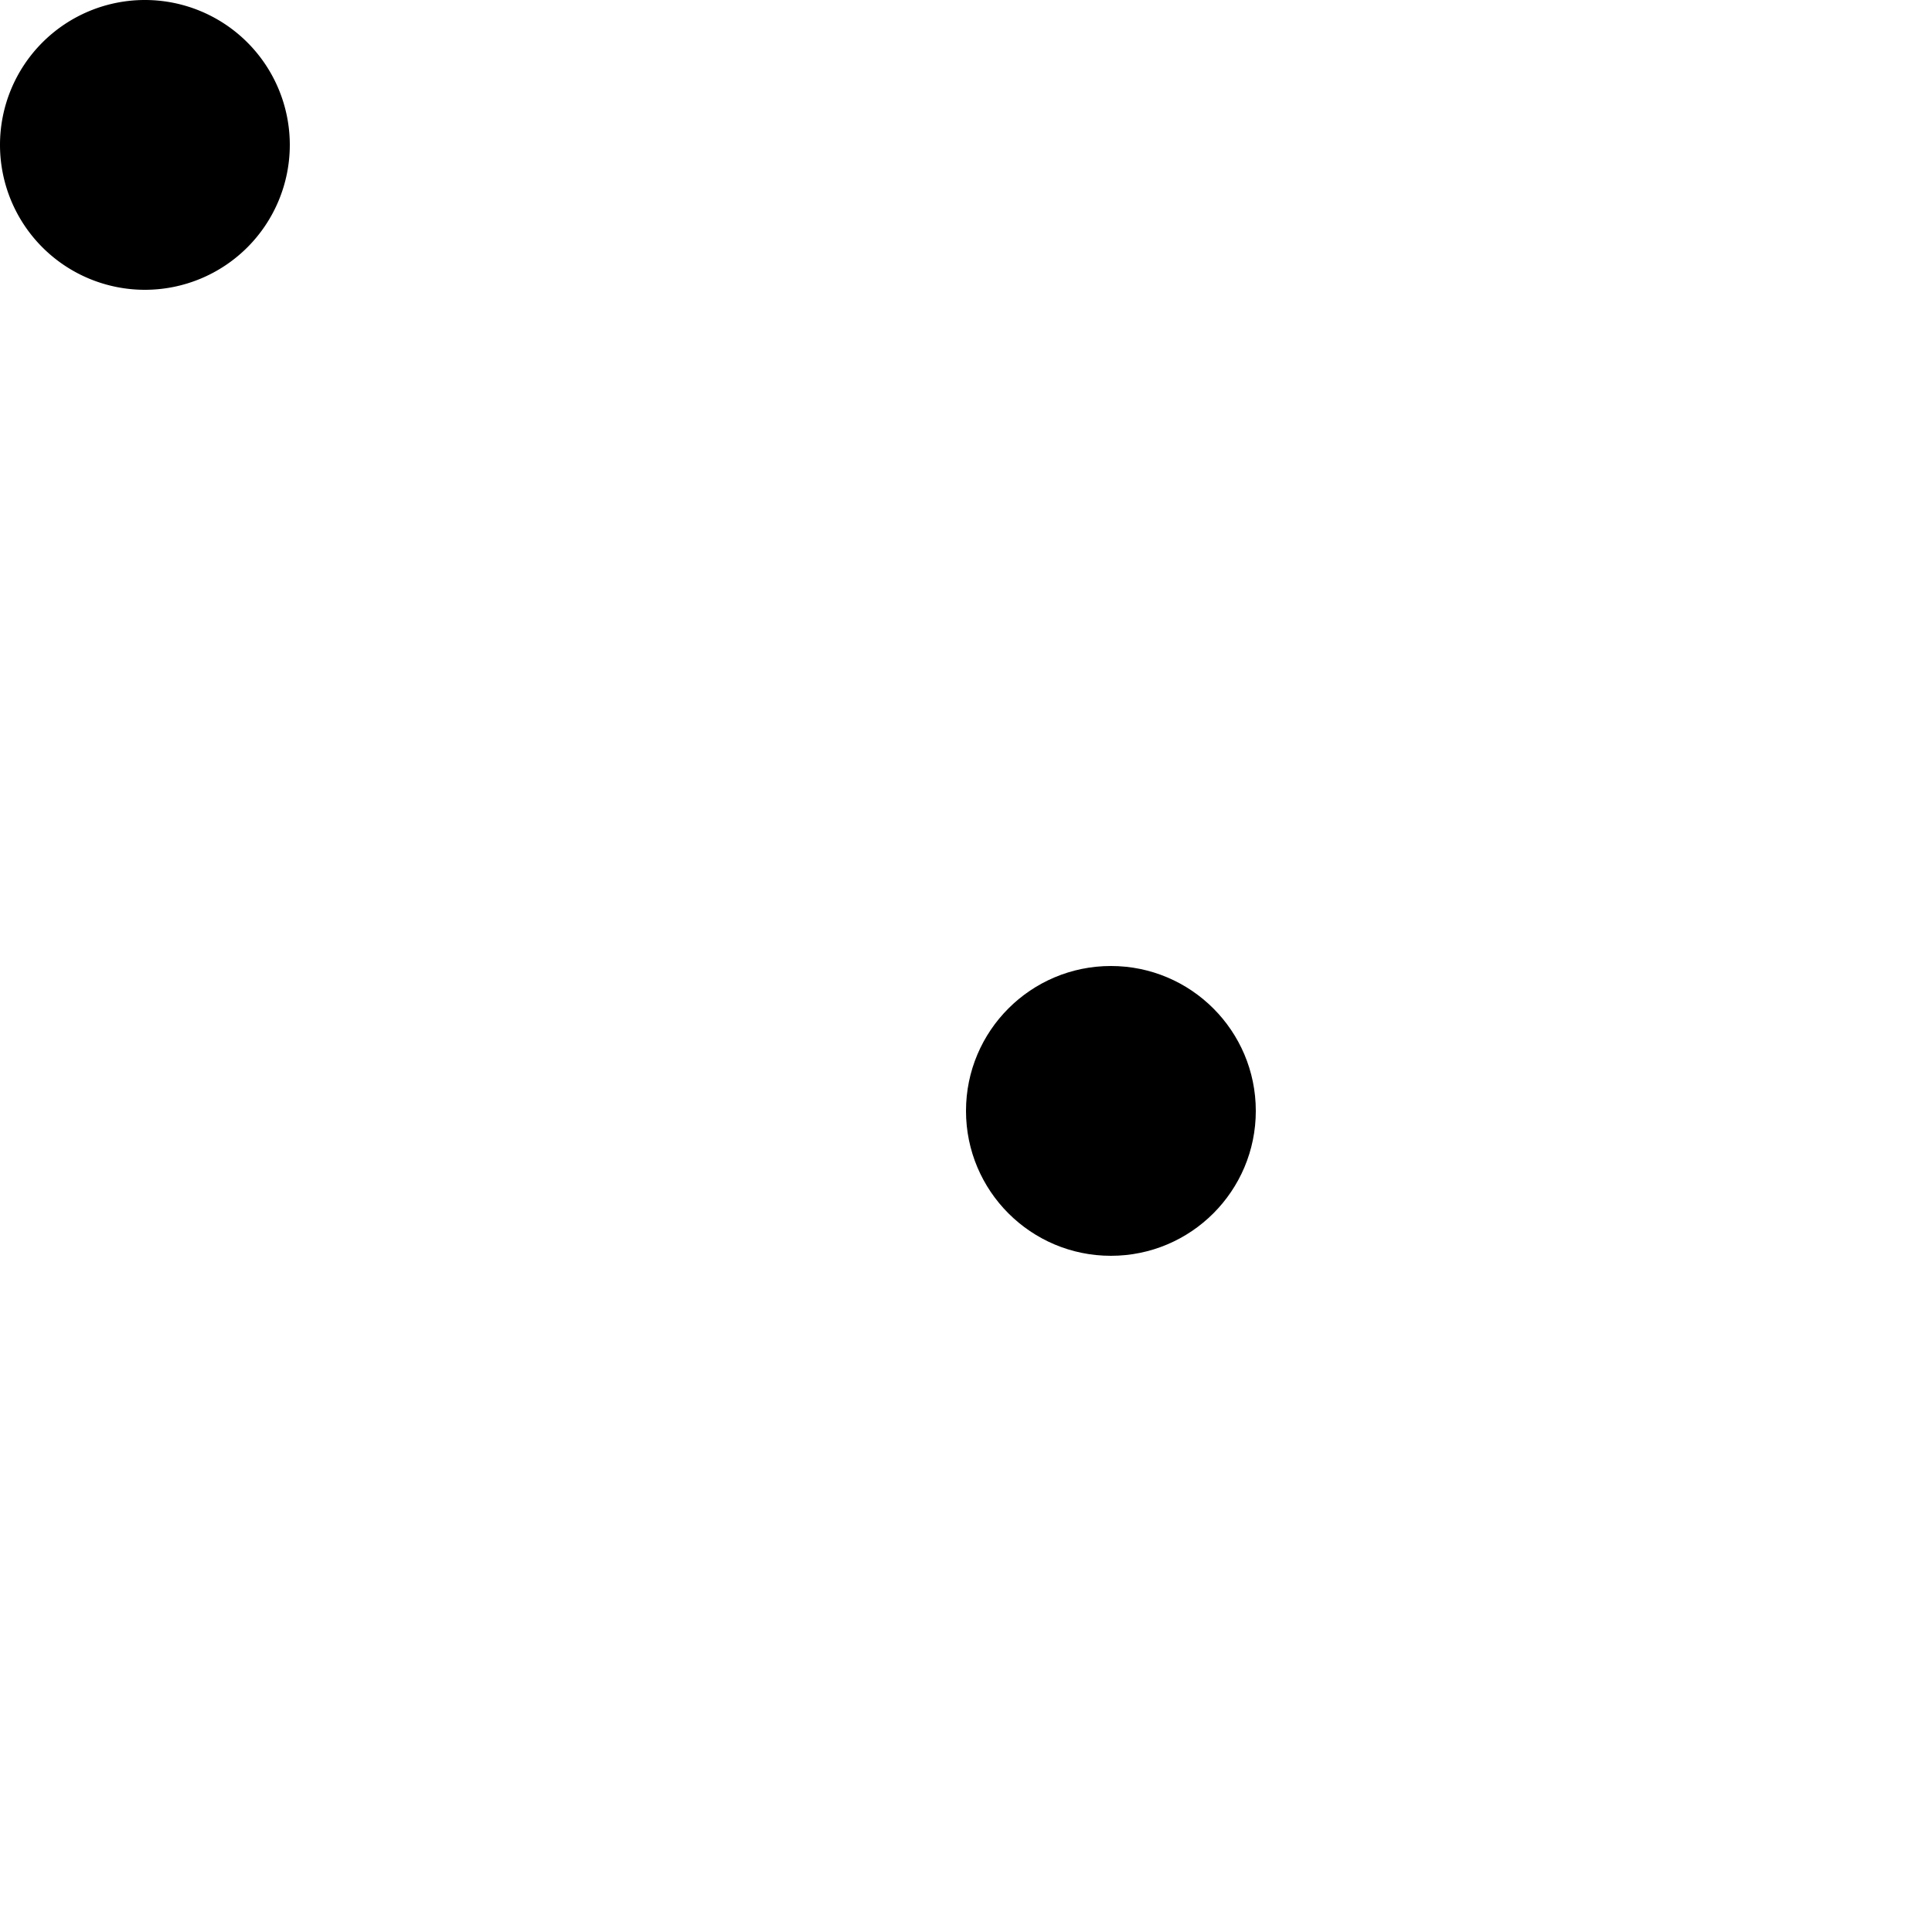 <svg width="10" height="10" xmlns="http://www.w3.org/2000/svg">
  <g id="Page-1" stroke="none" stroke-width="1" fill="none" fill-rule="evenodd">
    <g id="pattern-copy-2" fill="#000">
      <g id="Group-Copy-11">
        <path d="M.75 1.5a.75.75 0 1 0 0-1.5.75.75 0 0 0 0 1.5Z" id="Oval-1-Copy-27"/>
        <circle id="Oval-1-Copy-28" cx="5.75" cy="5.75" r=".75"/>
      </g>
    </g>
  </g>
</svg>